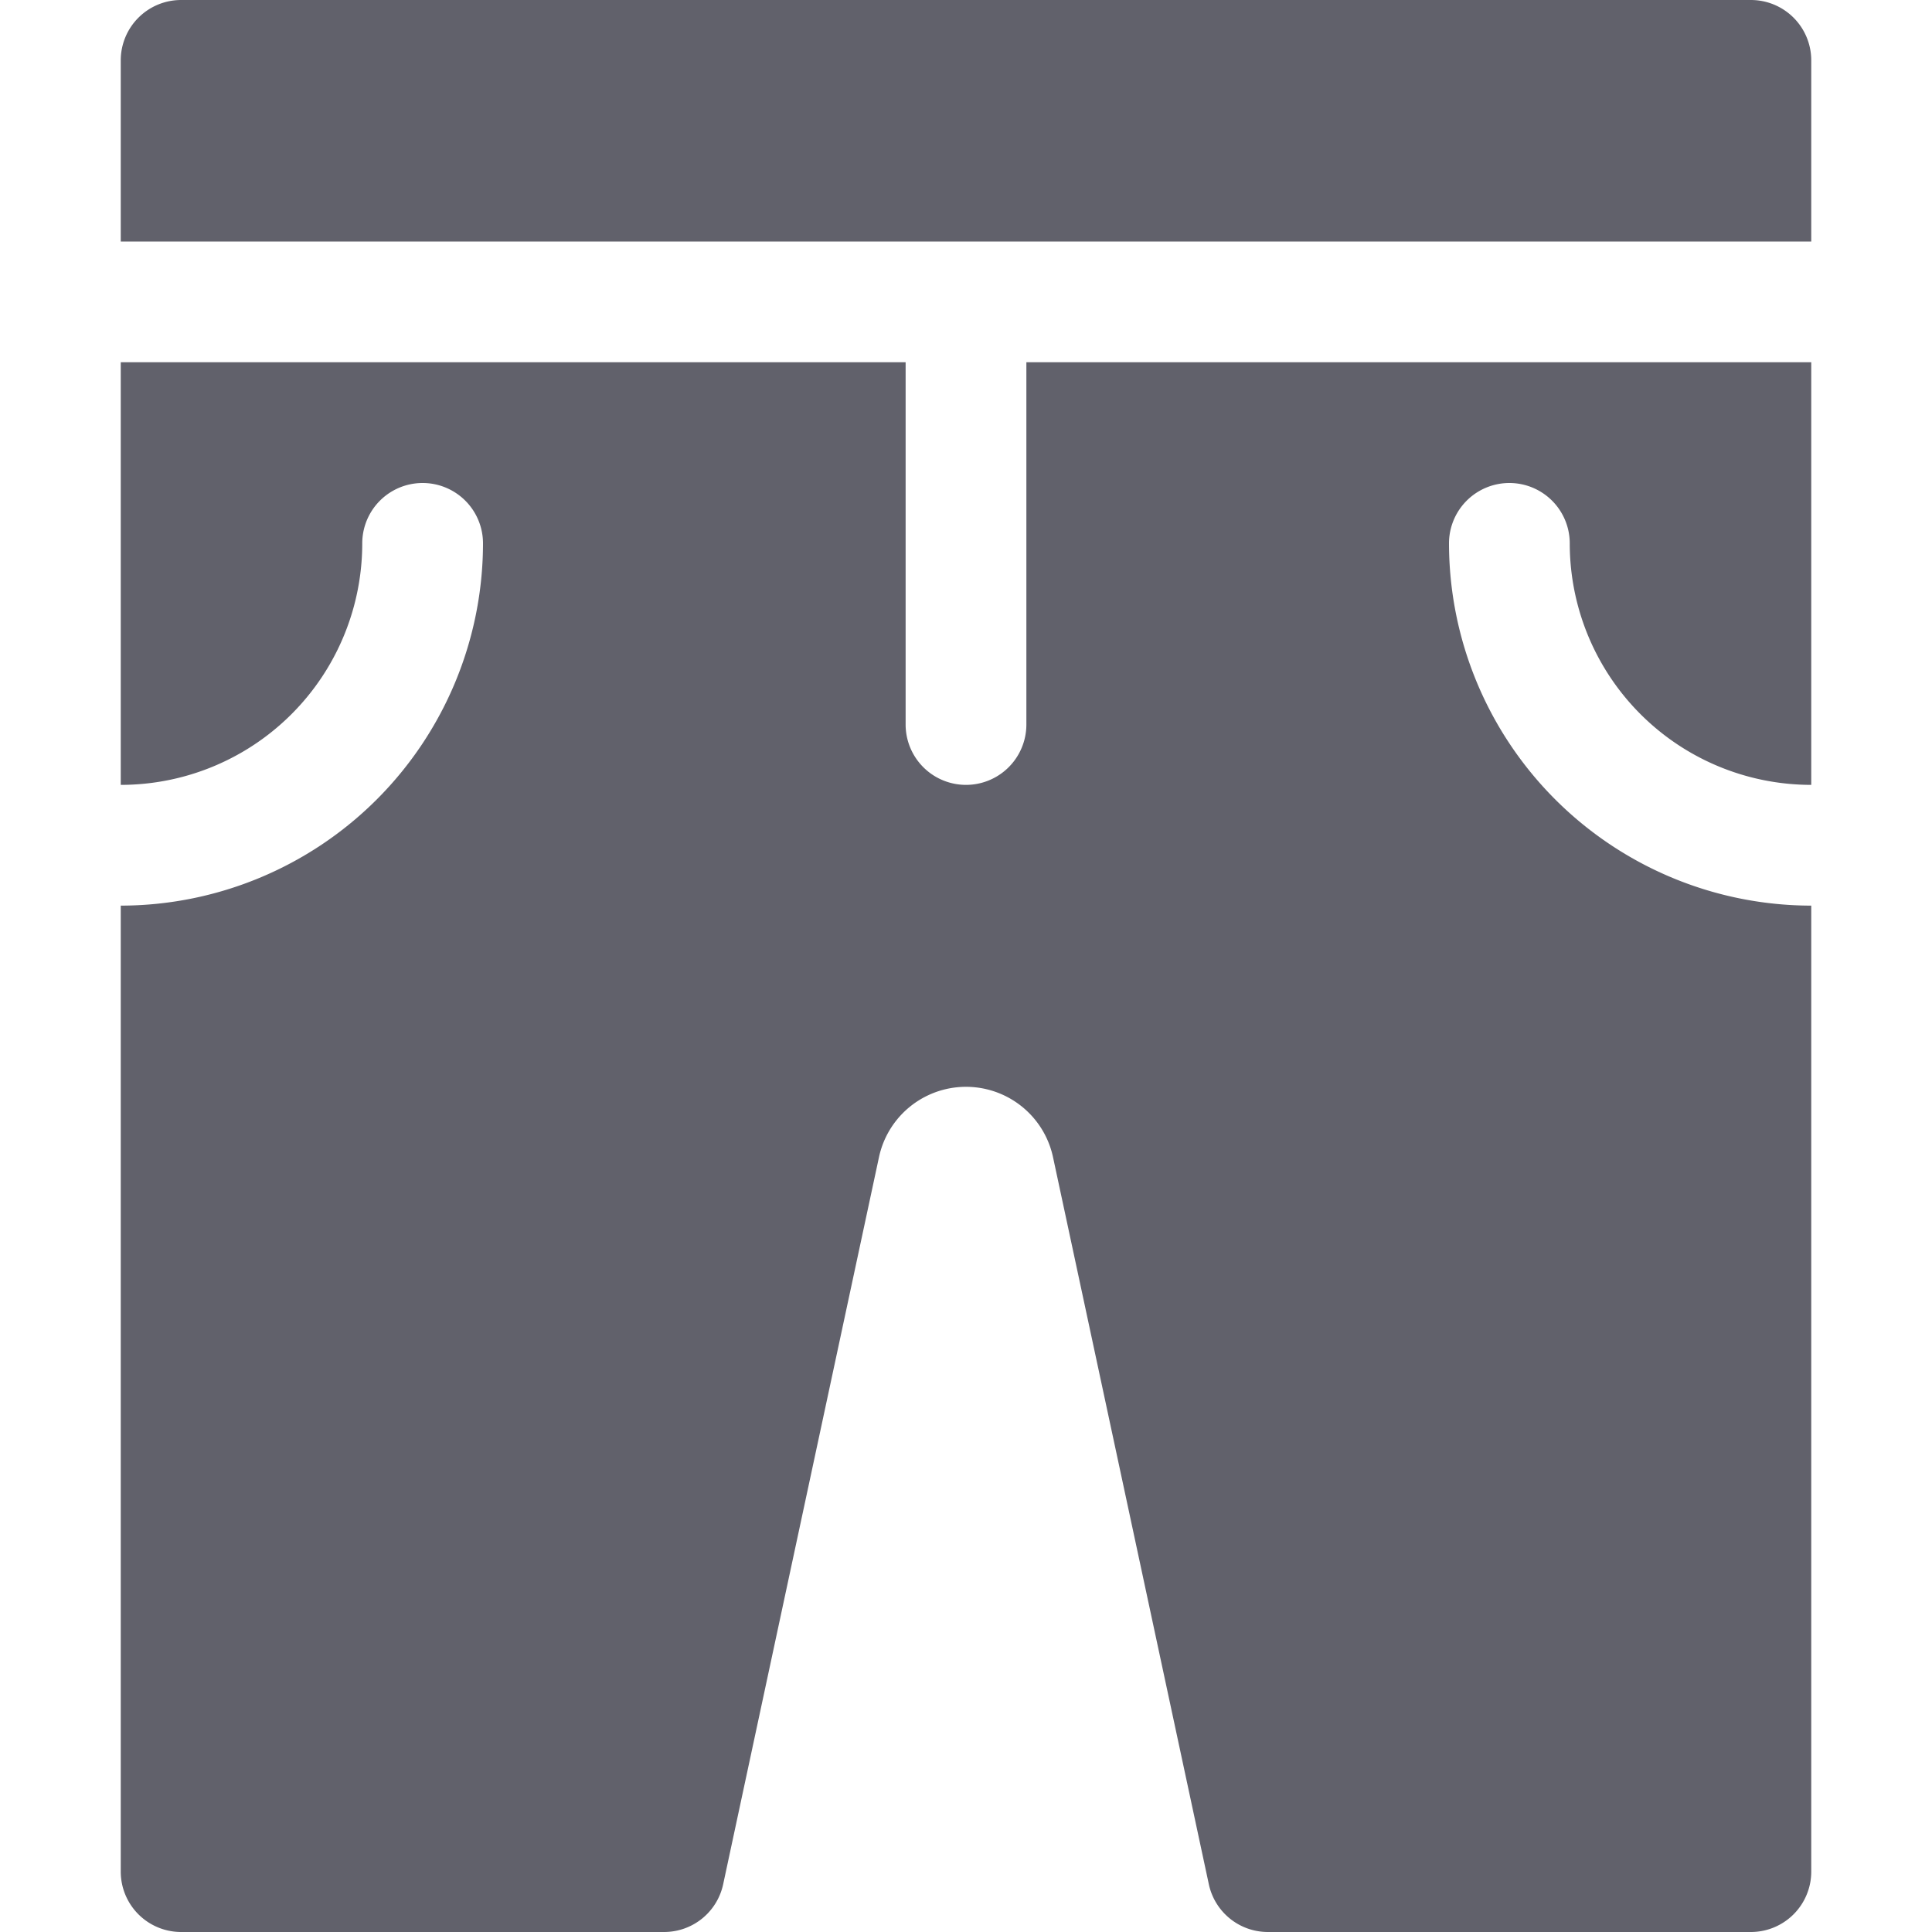 <svg xmlns="http://www.w3.org/2000/svg" height="32" width="32" viewBox="0 0 32 32"><title>swimsuit 4</title><g fill="#61616b" class="nc-icon-wrapper"><path data-color="color-2" d="M30,4V1a1,1,0,0,0-1-1H3A1,1,0,0,0,2,1V4Z" fill="#61616b"></path><path d="M24,9a1,1,0,0,1,2,0,4,4,0,0,0,4,4V6H17v6a1,1,0,0,1-2,0V6H2v7A4,4,0,0,0,6,9,1,1,0,0,1,8,9a6.006,6.006,0,0,1-6,6V31a1,1,0,0,0,1,1h8a1,1,0,0,0,.978-.791l2.581-12.044a1.474,1.474,0,0,1,2.882,0l2.581,12.044A1,1,0,0,0,21,32h8a1,1,0,0,0,1-1V15A6.006,6.006,0,0,1,24,9Z" fill="#61616b"></path></g></svg>
